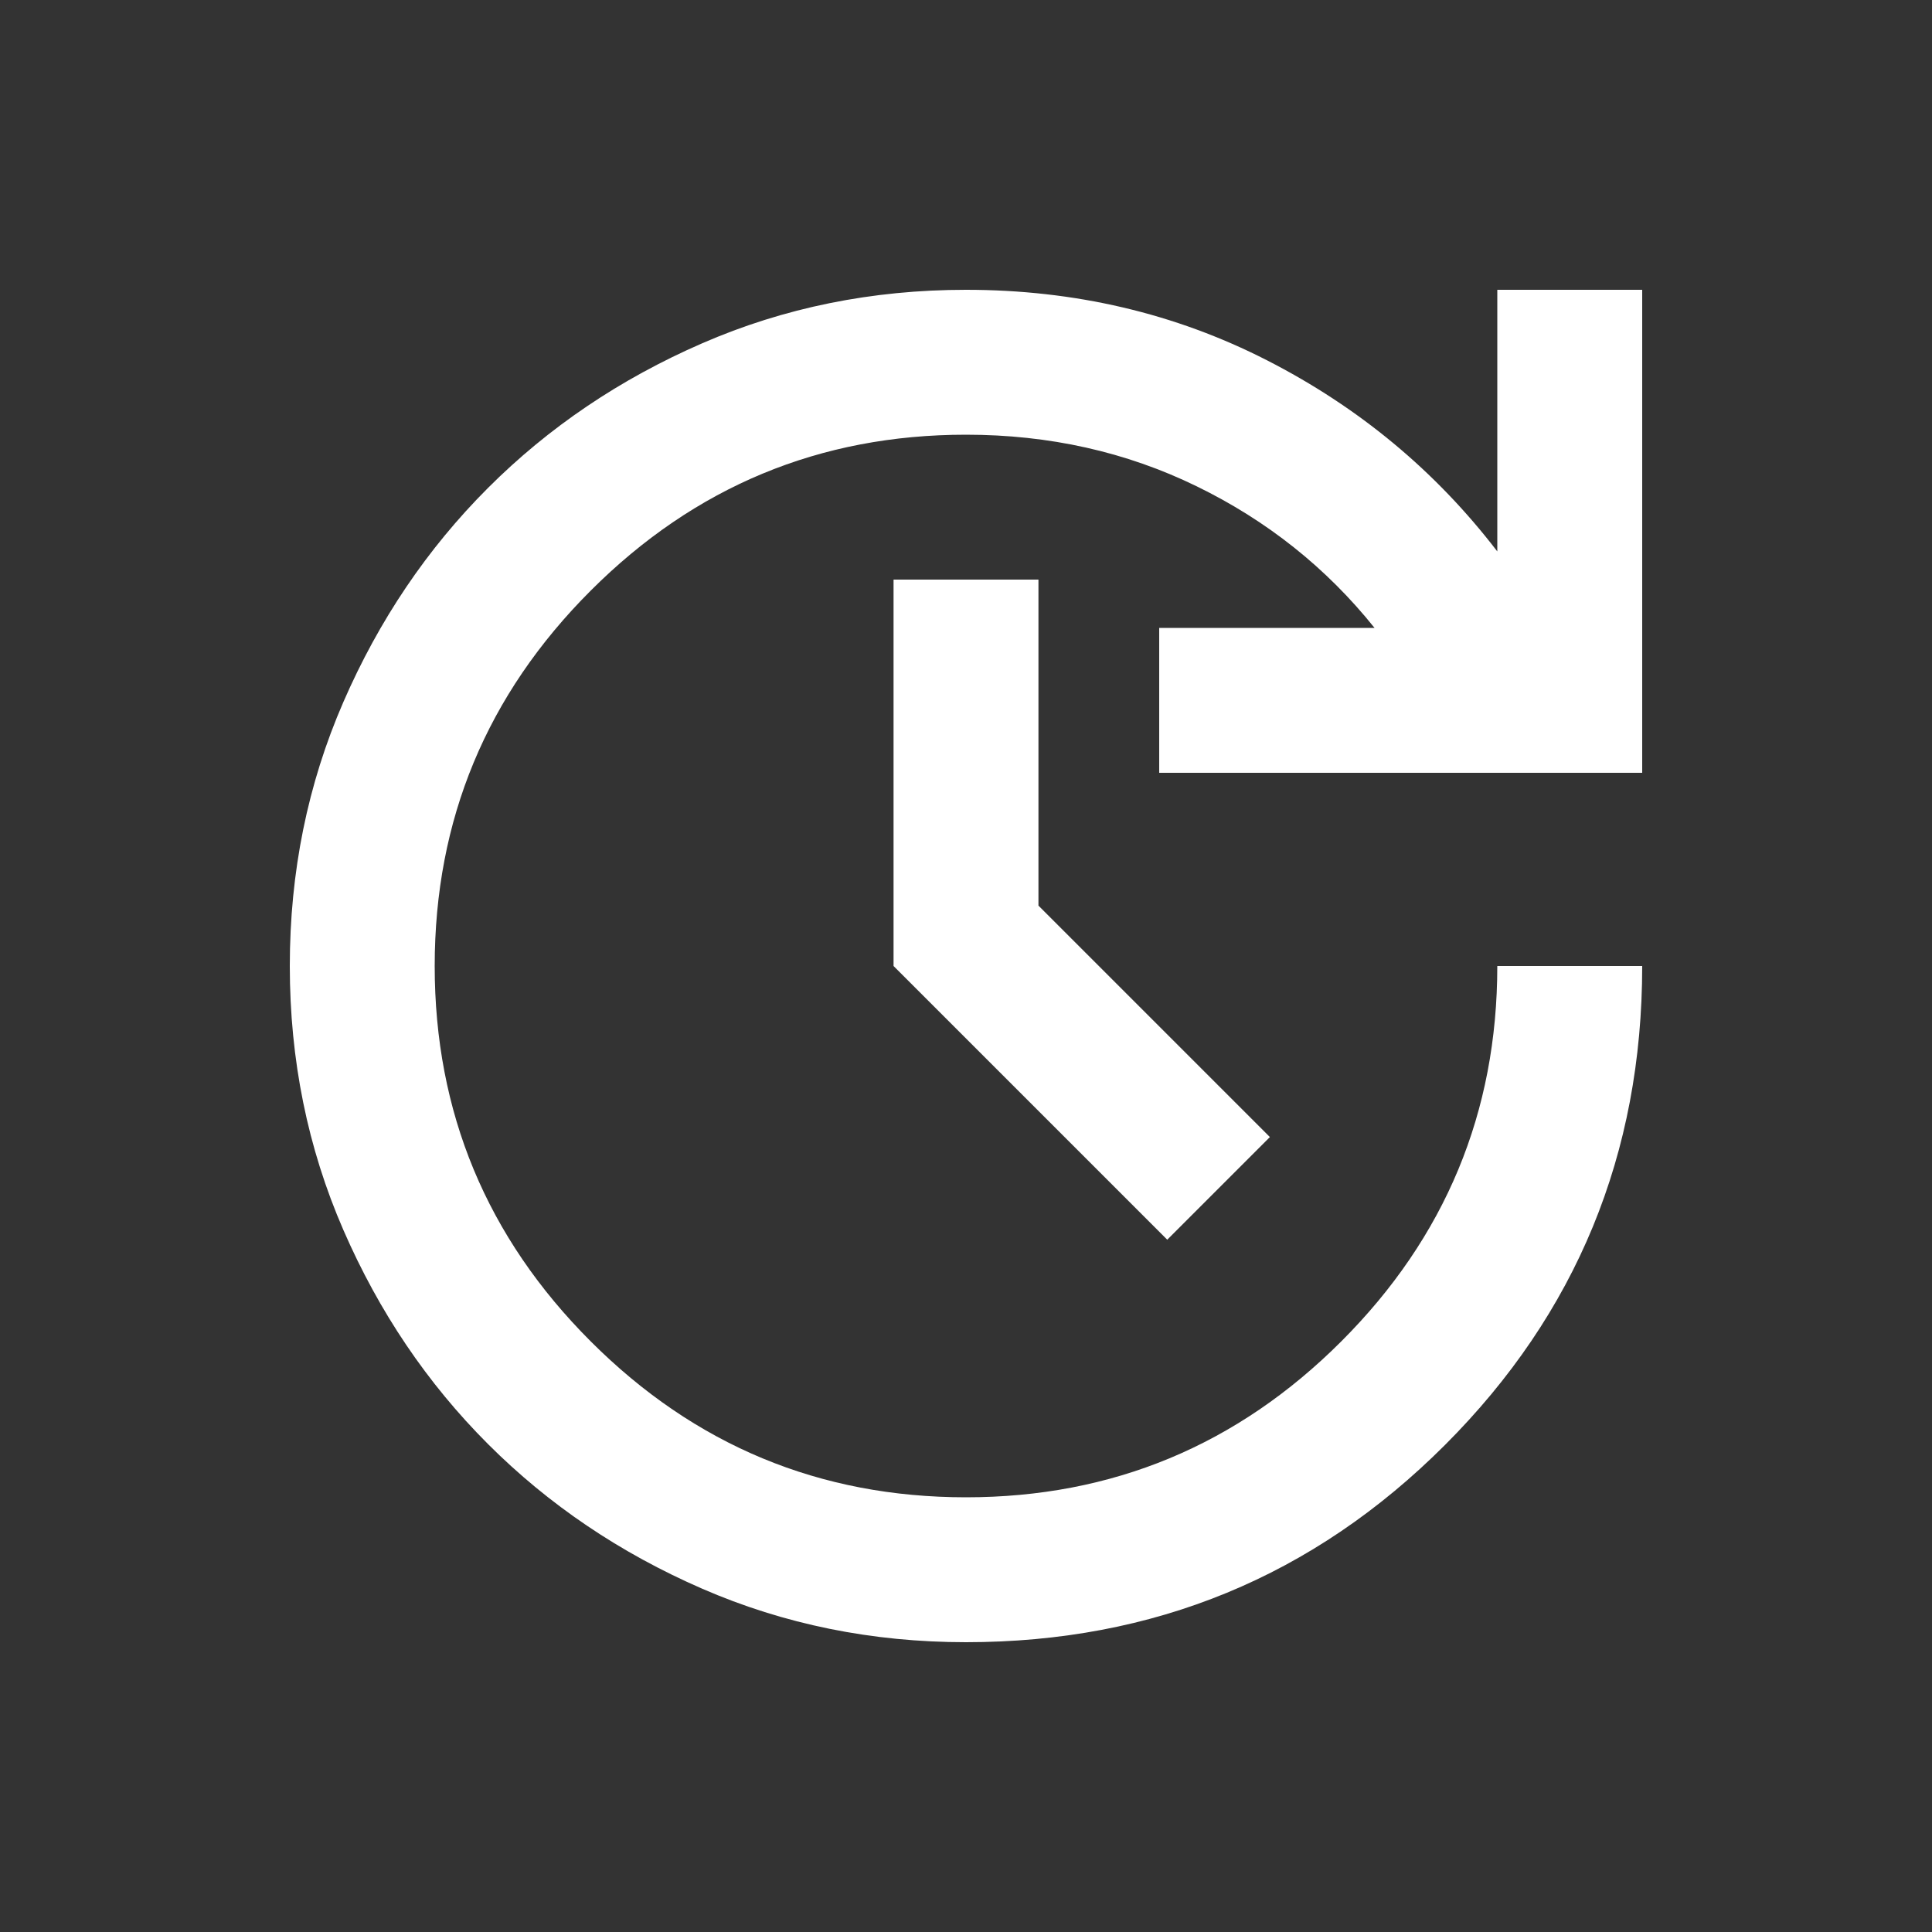 <svg xmlns="http://www.w3.org/2000/svg" height="20px" viewBox="0 -960 960 960" width="20px" fill="#FFFFFF"><rect x="0" y="-960" width="960" height="960" fill="#333333" stroke="none"/><path d="M480-144q-70 0-131.13-26.6-61.14-26.6-106.4-71.87-45.27-45.26-71.87-106.4Q144-410 144-480t26.6-131.13q26.6-61.14 71.87-106.4 45.26-45.27 106.4-71.87Q410-816 480-816q81 0 149.5 35T744-686v-130h72v240H576v-72h107q-35.91-44.8-88.45-70.4Q542-744 480-744q-109 0-186.5 77.5T216-480q0 109 77.5 186.5T480-216q109 0 186.5-77.5T744-480h72q0 140-98 238t-238 98Zm100-200L444-480v-192h72v162l115 115-51 51Z"/></svg>